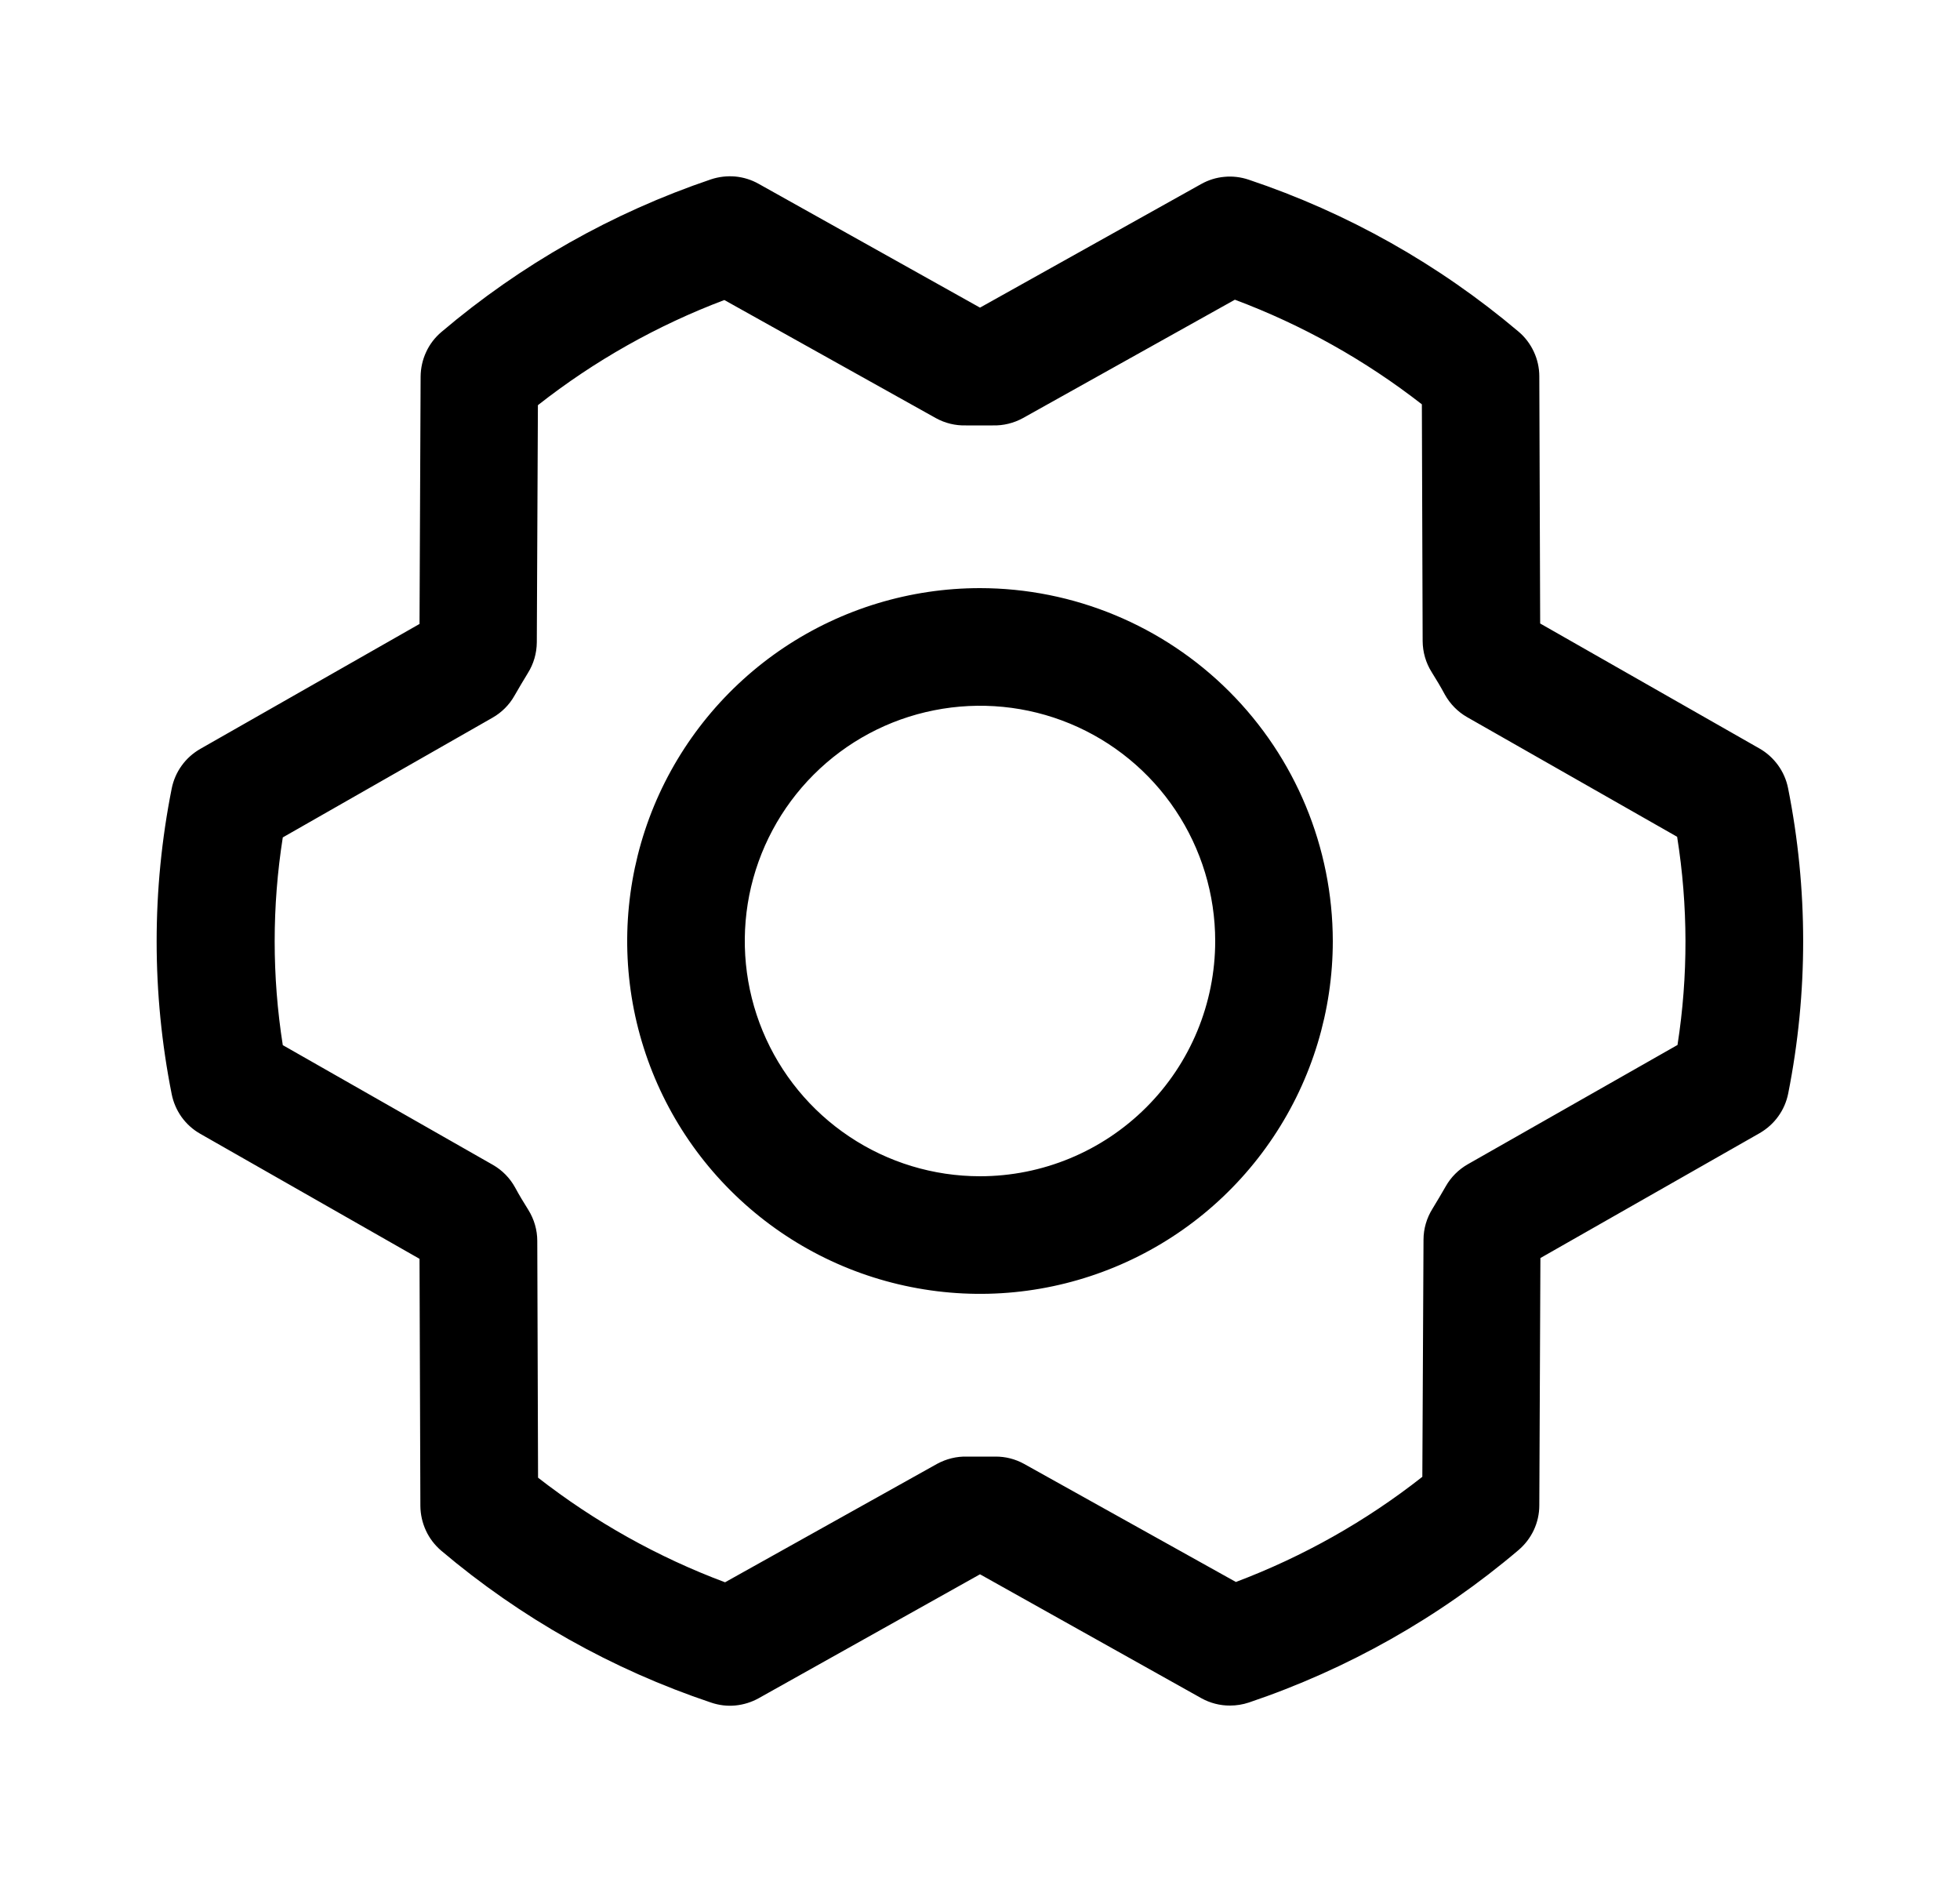 <svg xmlns="http://www.w3.org/2000/svg" width="25" height="24" viewBox="0 0 25 24" fill="none">
  <path d="M12.5 7.5C11.61 7.5 10.74 7.764 10 8.258C9.26 8.753 8.683 9.456 8.342 10.278C8.002 11.1 7.913 12.005 8.086 12.878C8.26 13.751 8.688 14.553 9.318 15.182C9.947 15.811 10.749 16.24 11.622 16.413C12.495 16.587 13.399 16.498 14.222 16.157C15.044 15.817 15.747 15.24 16.241 14.5C16.736 13.76 17 12.89 17 12C16.998 10.807 16.524 9.663 15.68 8.819C14.837 7.976 13.693 7.501 12.5 7.5ZM12.5 15C11.906 15 11.326 14.824 10.833 14.494C10.34 14.165 9.955 13.696 9.728 13.148C9.501 12.6 9.442 11.997 9.557 11.415C9.673 10.833 9.959 10.298 10.378 9.879C10.798 9.459 11.332 9.173 11.914 9.058C12.496 8.942 13.1 9.001 13.648 9.228C14.196 9.455 14.665 9.84 14.994 10.333C15.324 10.827 15.5 11.407 15.5 12C15.5 12.796 15.184 13.559 14.621 14.121C14.058 14.684 13.295 15 12.5 15ZM22.807 10.051C22.786 9.945 22.742 9.845 22.679 9.758C22.616 9.671 22.535 9.598 22.442 9.545L19.645 7.951L19.634 4.799C19.634 4.691 19.61 4.583 19.564 4.485C19.518 4.386 19.452 4.299 19.369 4.229C18.354 3.371 17.186 2.713 15.926 2.291C15.827 2.258 15.722 2.245 15.618 2.255C15.513 2.264 15.412 2.296 15.321 2.347L12.5 3.923L9.676 2.344C9.584 2.292 9.483 2.261 9.379 2.251C9.274 2.242 9.169 2.254 9.069 2.287C7.81 2.713 6.644 3.373 5.631 4.233C5.548 4.303 5.481 4.39 5.436 4.488C5.39 4.586 5.366 4.693 5.365 4.802L5.351 7.957L2.555 9.55C2.461 9.604 2.38 9.676 2.317 9.764C2.254 9.851 2.211 9.951 2.19 10.056C1.934 11.343 1.934 12.667 2.19 13.953C2.211 14.058 2.254 14.158 2.317 14.246C2.38 14.333 2.461 14.406 2.555 14.459L5.351 16.053L5.362 19.205C5.363 19.313 5.387 19.42 5.433 19.519C5.478 19.617 5.545 19.704 5.628 19.775C6.642 20.633 7.81 21.29 9.07 21.712C9.17 21.746 9.275 21.759 9.379 21.749C9.483 21.739 9.584 21.708 9.676 21.657L12.5 20.076L15.323 21.656C15.435 21.718 15.561 21.751 15.689 21.75C15.771 21.75 15.852 21.737 15.93 21.711C17.189 21.286 18.356 20.627 19.369 19.767C19.451 19.697 19.518 19.61 19.564 19.512C19.61 19.413 19.634 19.306 19.634 19.198L19.648 16.043L22.445 14.45C22.538 14.396 22.619 14.324 22.682 14.236C22.745 14.149 22.788 14.049 22.809 13.943C23.064 12.658 23.063 11.336 22.807 10.051ZM21.4 13.324L18.722 14.847C18.605 14.914 18.507 15.011 18.441 15.128C18.386 15.222 18.329 15.322 18.271 15.415C18.197 15.534 18.157 15.67 18.157 15.81L18.142 18.833C17.423 19.399 16.62 19.851 15.764 20.174L13.062 18.668C12.95 18.606 12.824 18.574 12.696 18.575H12.678C12.564 18.575 12.45 18.575 12.337 18.575C12.202 18.571 12.07 18.604 11.952 18.668L9.248 20.178C8.39 19.857 7.586 19.407 6.863 18.844L6.853 15.825C6.853 15.685 6.813 15.548 6.739 15.429C6.681 15.336 6.623 15.242 6.57 15.143C6.504 15.023 6.407 14.924 6.289 14.856L3.607 13.328C3.469 12.451 3.469 11.557 3.607 10.679L6.281 9.153C6.399 9.086 6.496 8.989 6.562 8.872C6.617 8.778 6.674 8.678 6.732 8.585C6.807 8.466 6.846 8.33 6.847 8.19L6.861 5.167C7.581 4.601 8.383 4.149 9.239 3.826L11.937 5.332C12.055 5.397 12.187 5.429 12.322 5.425C12.435 5.425 12.549 5.425 12.663 5.425C12.797 5.429 12.93 5.396 13.047 5.332L15.751 3.822C16.609 4.143 17.413 4.593 18.136 5.156L18.146 8.175C18.147 8.315 18.186 8.452 18.261 8.571C18.319 8.664 18.376 8.758 18.429 8.857C18.496 8.977 18.593 9.076 18.711 9.144L21.392 10.671C21.532 11.55 21.534 12.445 21.397 13.324H21.4Z" fill="black"/>
</svg>